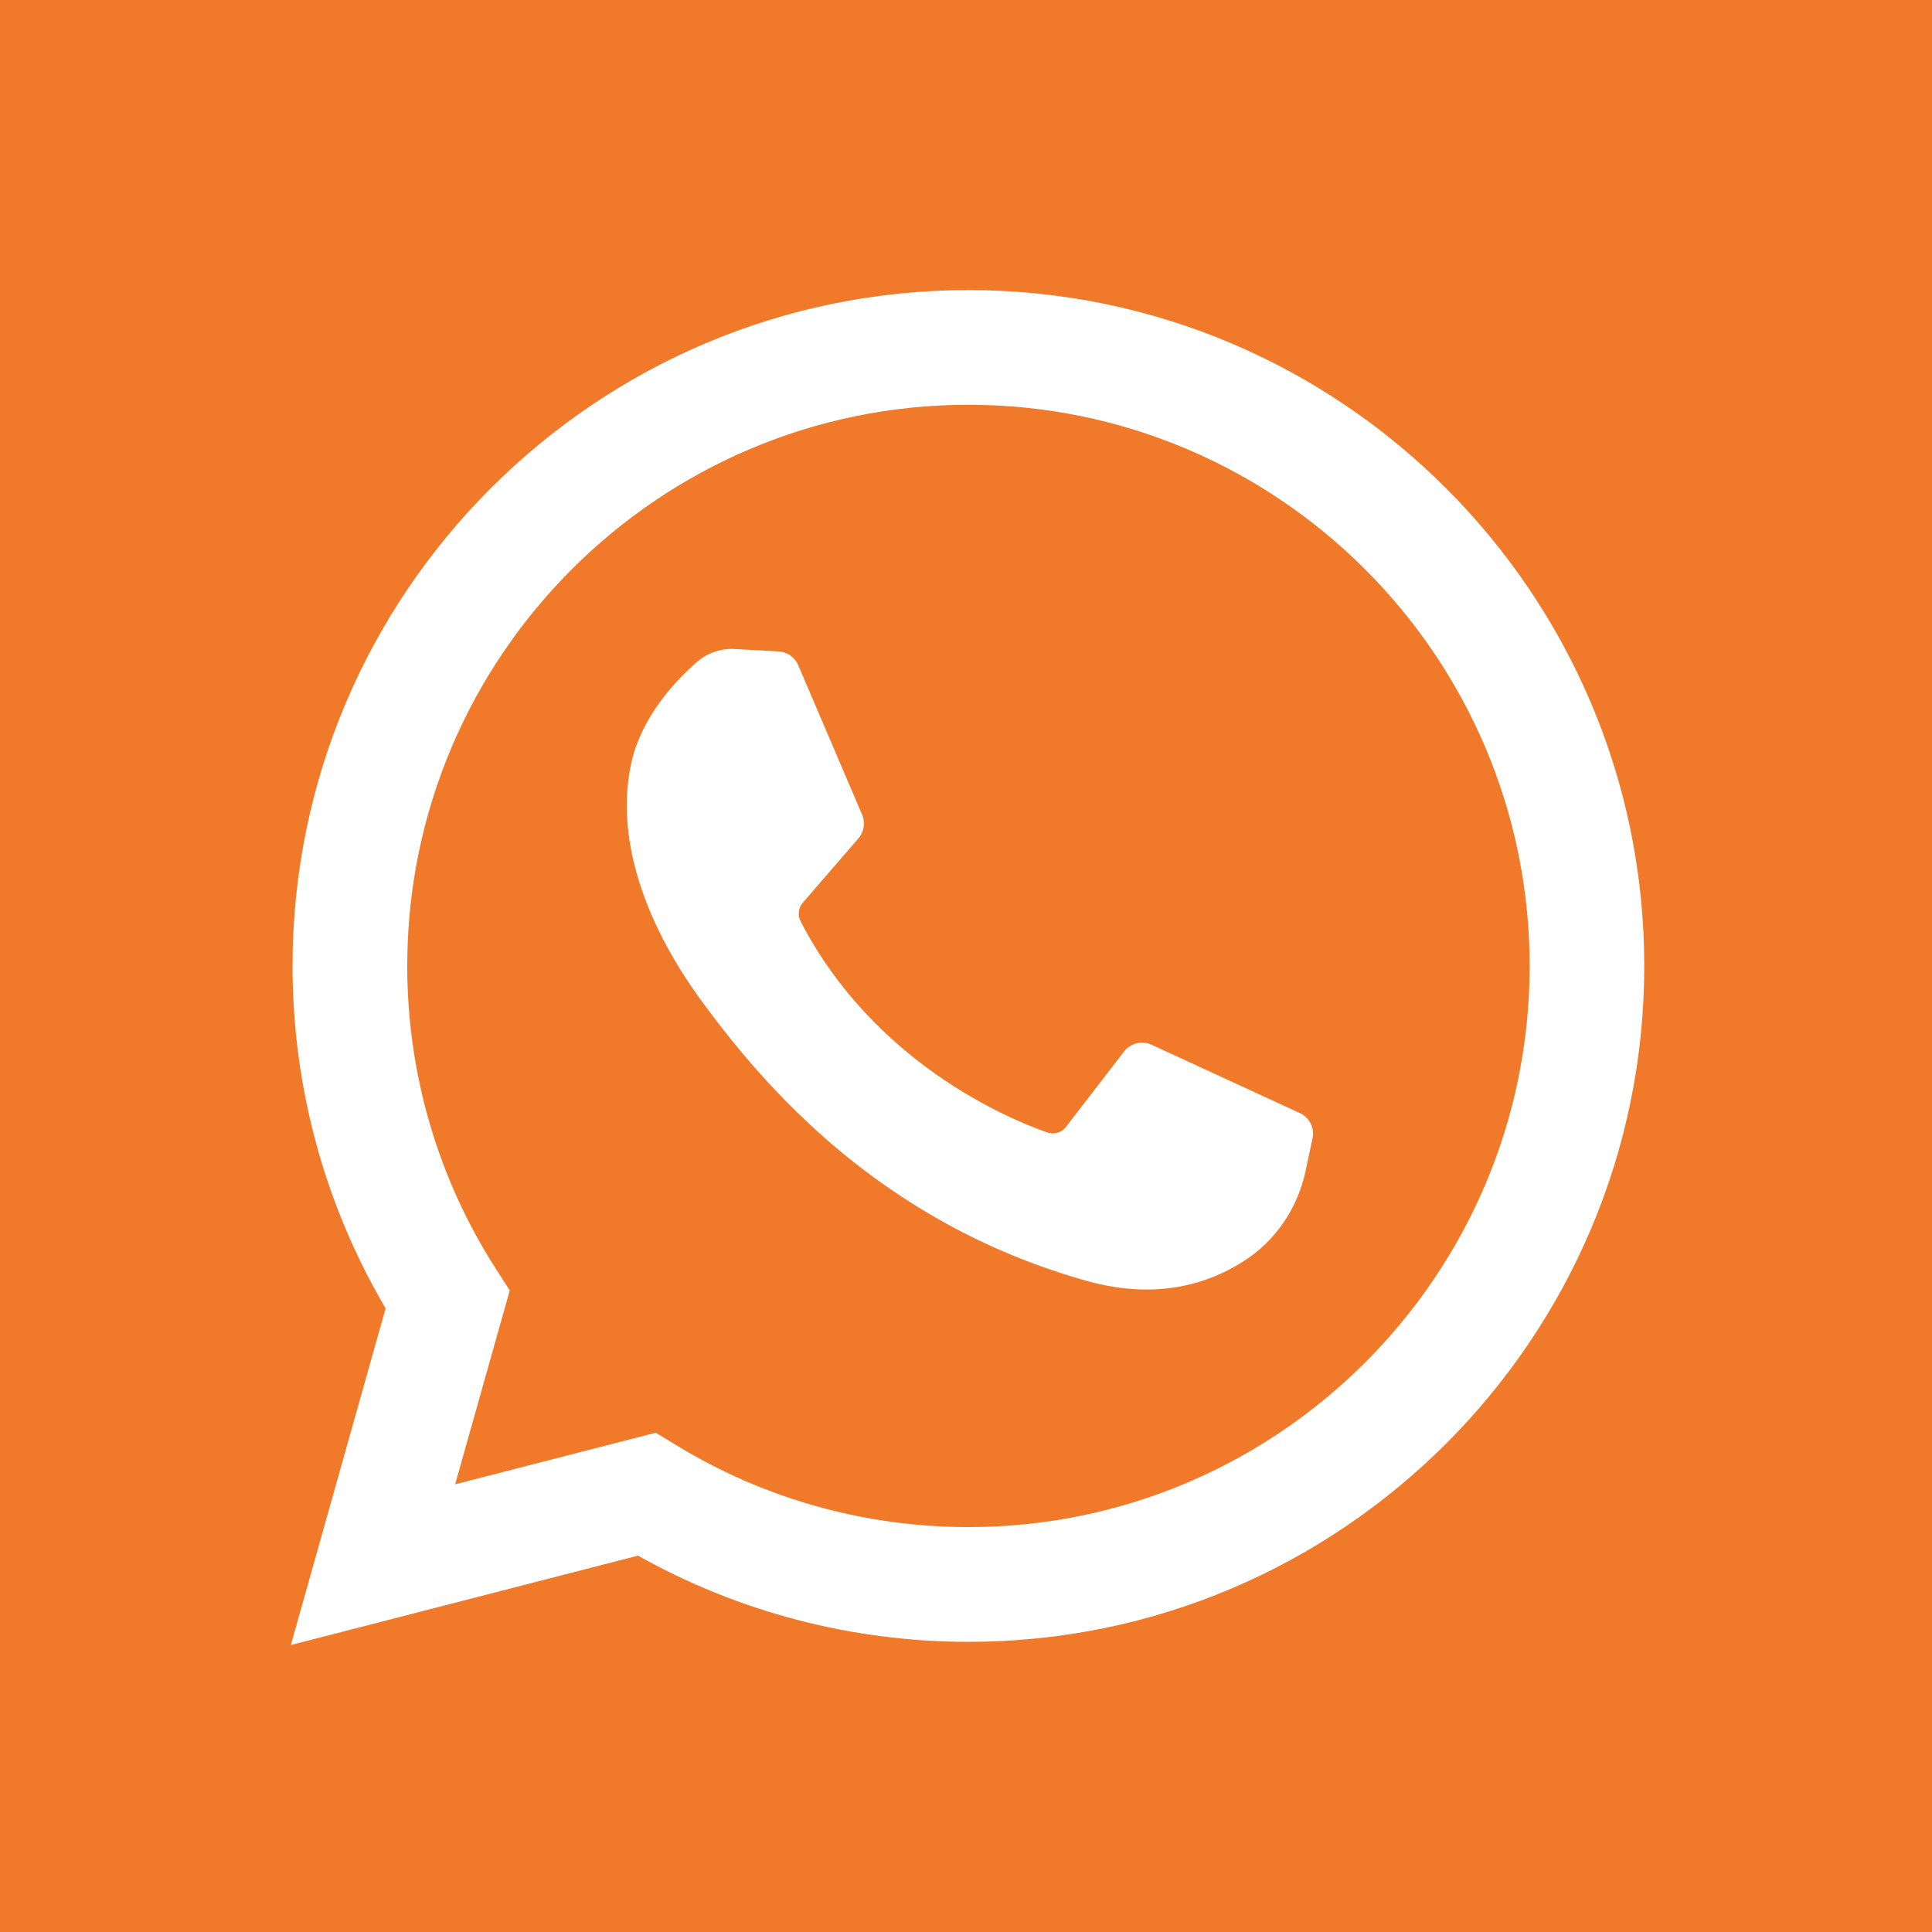 <?xml version="1.0" encoding="UTF-8" standalone="no"?>
<svg
   xmlns:dc="http://purl.org/dc/elements/1.1/"
   xmlns:cc="http://creativecommons.org/ns#"
   xmlns:rdf="http://www.w3.org/1999/02/22-rdf-syntax-ns#"
   xmlns:svg="http://www.w3.org/2000/svg"
   xmlns="http://www.w3.org/2000/svg"
   xmlns:sodipodi="http://sodipodi.sourceforge.net/DTD/sodipodi-0.dtd"
   xmlns:inkscape="http://www.inkscape.org/namespaces/inkscape"
   width="10.583mm"
   height="10.583mm"
   viewBox="0 0 10.583 10.583"
   version="1.1"
   id="svg3843"
   sodipodi:docname="icon_whs.svg"
   inkscape:version="0.92.1 r">
  <sodipodi:namedview
     pagecolor="#ffffff"
     bordercolor="#666666"
     borderopacity="1"
     objecttolerance="10"
     gridtolerance="10"
     guidetolerance="10"
     inkscape:pageopacity="0"
     inkscape:pageshadow="2"
     inkscape:window-width="698"
     inkscape:window-height="480"
     id="namedview29"
     showgrid="false"
     inkscape:zoom="5.9000012"
     inkscape:cx="42.711855"
     inkscape:cy="19.999996"
     inkscape:window-x="407"
     inkscape:window-y="196"
     inkscape:window-maximized="0"
     inkscape:current-layer="svg3843" />
  <defs
     id="defs3837" />
  <path
     style="fill:#f07a2a;fill-opacity:1;stroke-width:0.088"
     d="M 0 0 L 0 40 L 40 40 L 40 0 L 0 0 z M 20.018 5.996 C 27.721 5.996 33.988 12.264 33.988 19.967 C 33.988 27.67 27.721 33.938 20.018 33.938 C 17.617 33.938 15.267 33.323 13.188 32.156 L 6.012 34.004 L 7.971 27.045 C 6.711 24.904 6.047 22.469 6.047 19.967 C 6.047 12.264 12.314 5.996 20.018 5.996 z M 20.018 8.367 C 13.621 8.367 8.418 13.57 8.418 19.967 C 8.418 22.196 9.052 24.361 10.25 26.227 L 10.537 26.674 L 9.408 30.682 L 13.555 29.615 L 13.982 29.875 C 15.795 30.982 17.882 31.566 20.018 31.566 C 26.414 31.566 31.619 26.363 31.619 19.967 C 31.619 13.57 26.414 8.367 20.018 8.367 z M 15.188 13.416 L 16.094 13.465 C 16.272 13.475 16.43 13.586 16.5 13.75 L 17.82 16.838 C 17.891 17.003 17.862 17.194 17.744 17.33 L 16.594 18.66 C 16.501 18.768 16.485 18.922 16.551 19.049 C 18.065 21.965 20.823 23.119 21.646 23.408 C 21.787 23.458 21.942 23.413 22.033 23.295 L 23.236 21.734 C 23.37 21.561 23.606 21.504 23.805 21.596 L 26.869 23.008 C 27.069 23.1 27.177 23.316 27.131 23.531 L 26.986 24.209 C 26.823 24.972 26.37 25.646 25.713 26.066 C 24.883 26.597 23.808 26.857 22.441 26.471 C 18.199 25.271 15.801 22.462 14.514 20.707 C 13.226 18.952 12.729 17.197 13.051 15.764 C 13.267 14.802 13.969 14.063 14.408 13.682 C 14.623 13.495 14.903 13.4 15.188 13.416 z "
     transform="scale(0.265)"
     id="rect4707" />
</svg>
